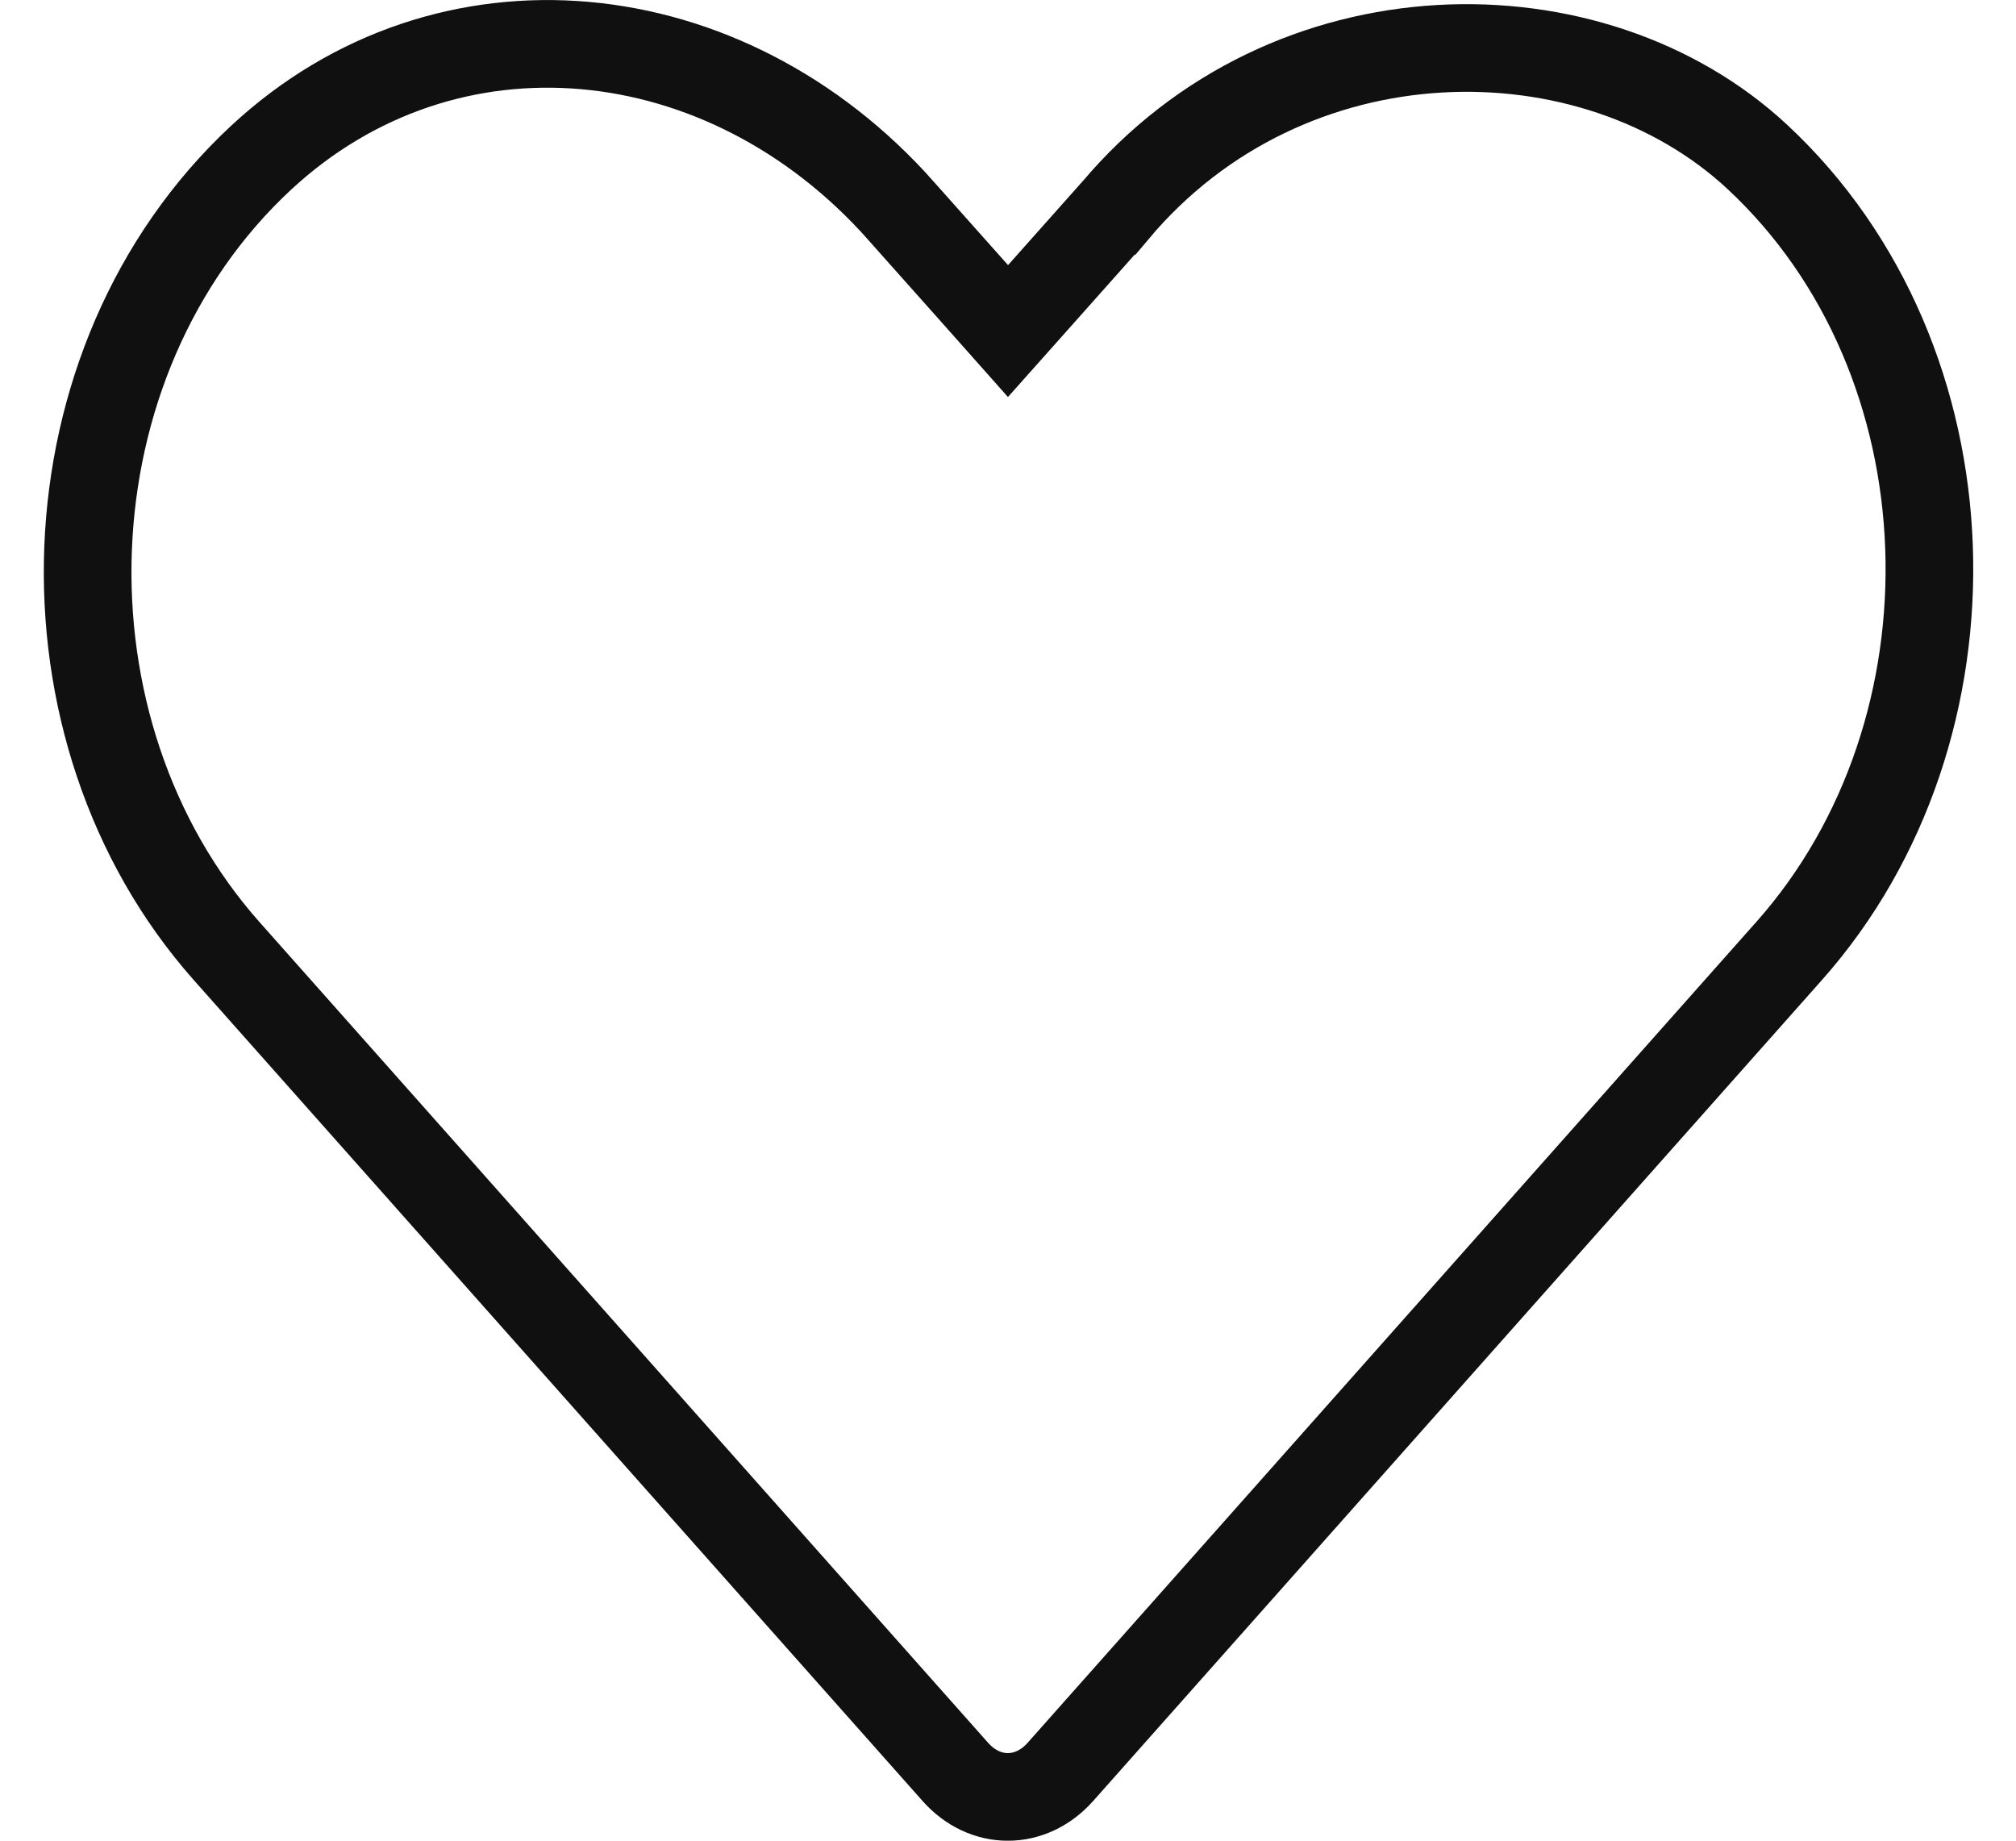 <?xml version="1.0" encoding="UTF-8" standalone="no"?>
<!DOCTYPE svg PUBLIC "-//W3C//DTD SVG 1.1//EN" "http://www.w3.org/Graphics/SVG/1.1/DTD/svg11.dtd">
<svg width="100%" height="100%" viewBox="0 0 23 21" version="1.1" xmlns="http://www.w3.org/2000/svg" xmlns:xlink="http://www.w3.org/1999/xlink" xml:space="preserve" xmlns:serif="http://www.serif.com/" style="fill-rule:evenodd;clip-rule:evenodd;">
    <path d="M12.721,2.406L12.72,2.406L11.874,3.357L11.5,3.777L11.127,3.357L10.28,2.406L10.28,2.405C8.282,0.153 5.097,-0.17 2.976,1.802C0.482,4.125 0.345,8.324 2.585,10.85L10.899,20.215C10.899,20.215 10.899,20.215 10.899,20.215C11.237,20.596 11.759,20.596 12.098,20.215L12.098,20.215L20.412,10.849L20.412,10.849C22.656,8.323 22.544,4.113 20.05,1.791C18.166,0.036 14.701,0.049 12.721,2.406Z" style="fill:none;fill-rule:nonzero;stroke:rgb(16,16,16);stroke-width:1px;"/>
</svg>
